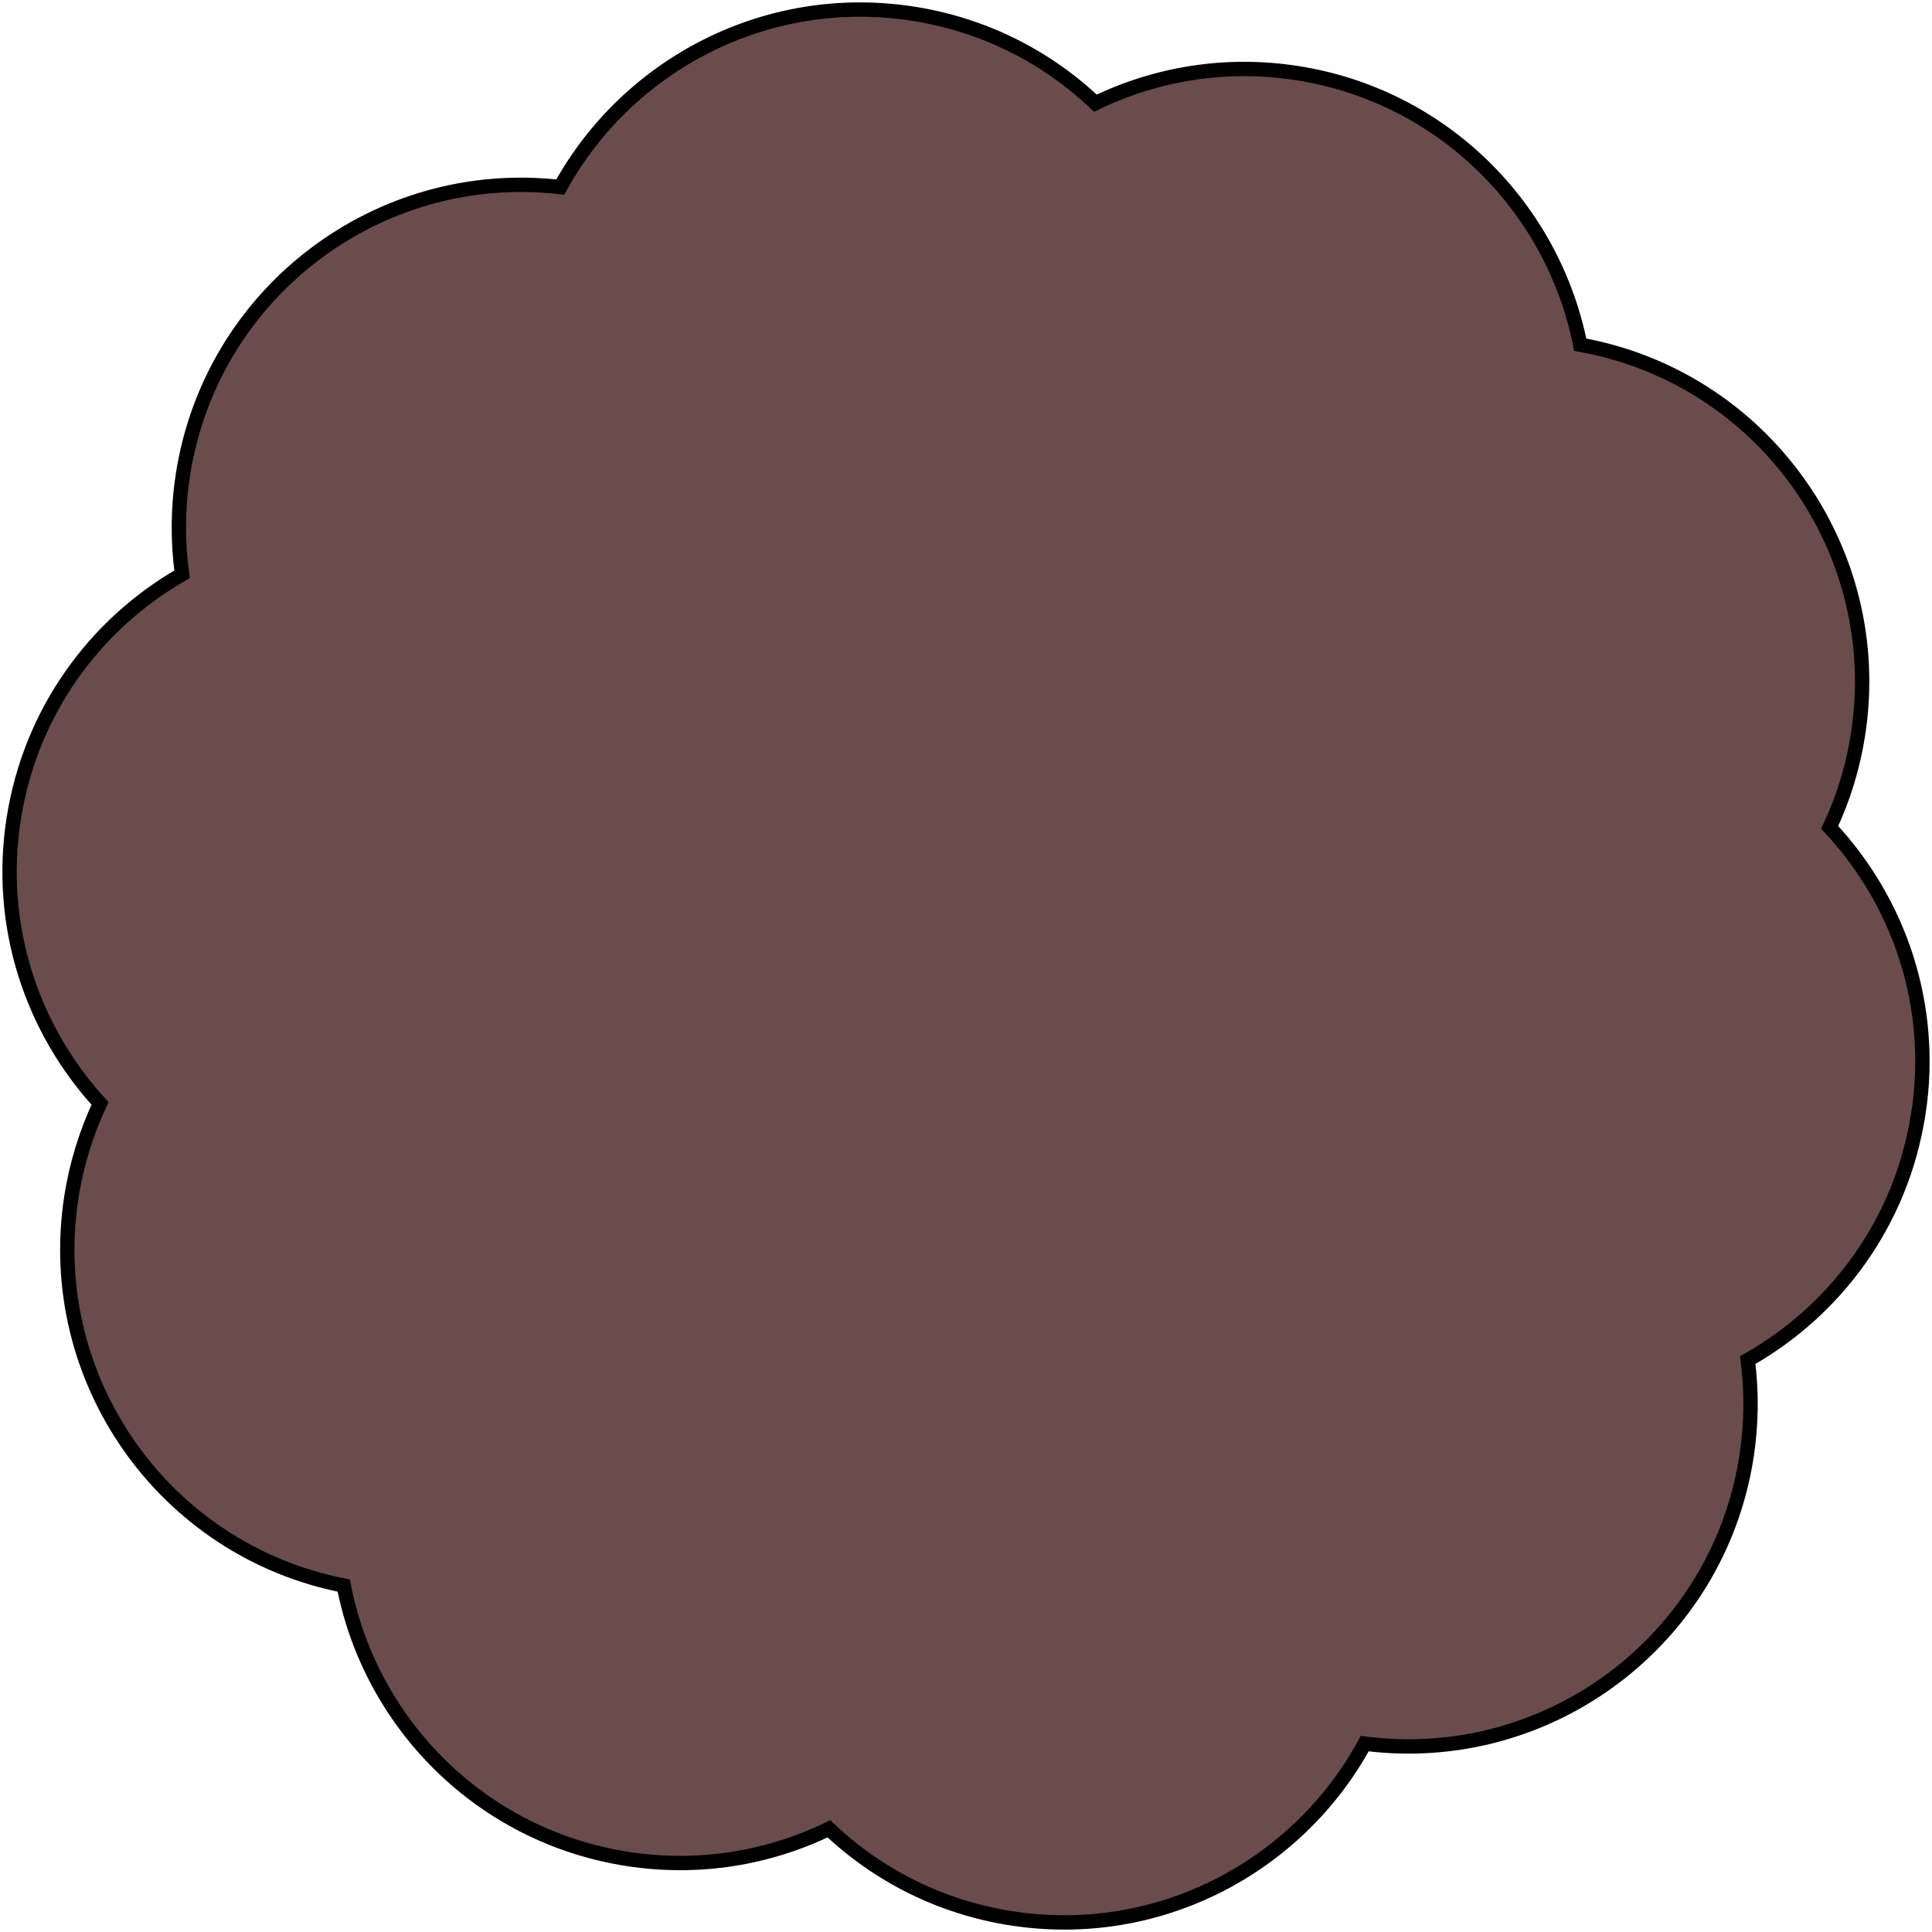 <svg width="404" height="404" viewBox="0 0 404 404" fill="none" xmlns="http://www.w3.org/2000/svg">
<path d="M401.148 232.929C404.651 210.297 397.131 188.521 382.605 173.014C385.442 166.974 387.479 160.44 388.545 153.505C394.485 114.984 368.574 78.921 330.441 72.081C324.729 43.409 301.693 19.996 271.156 15.271C256.23 12.966 241.685 15.461 229.062 21.577C218.877 11.918 205.76 5.155 190.834 2.85C160.278 -1.875 131.244 13.499 117.156 39.123C79.137 34.722 44.145 61.165 38.243 99.324C37.158 106.392 37.139 113.365 38.072 120.09C19.814 130.549 6.316 148.914 2.851 171.318C-0.614 193.703 6.716 215.25 20.918 230.738C18.063 236.816 16.006 243.369 14.921 250.342C9.039 288.482 34.378 324.222 71.883 331.556C77.462 360.4 100.555 383.985 131.244 388.729C146.17 391.034 160.715 388.538 173.338 382.423C183.523 392.082 196.64 398.845 211.566 401.15C242.237 405.894 271.346 390.386 285.377 364.61C323.758 369.544 359.283 343.006 365.223 304.523C366.27 297.684 366.308 290.94 365.471 284.405C383.938 273.984 397.645 255.524 401.129 232.929H401.148Z" fill="#694C4B" stroke="black" stroke-width="3" stroke-miterlimit="10"/>
</svg>
